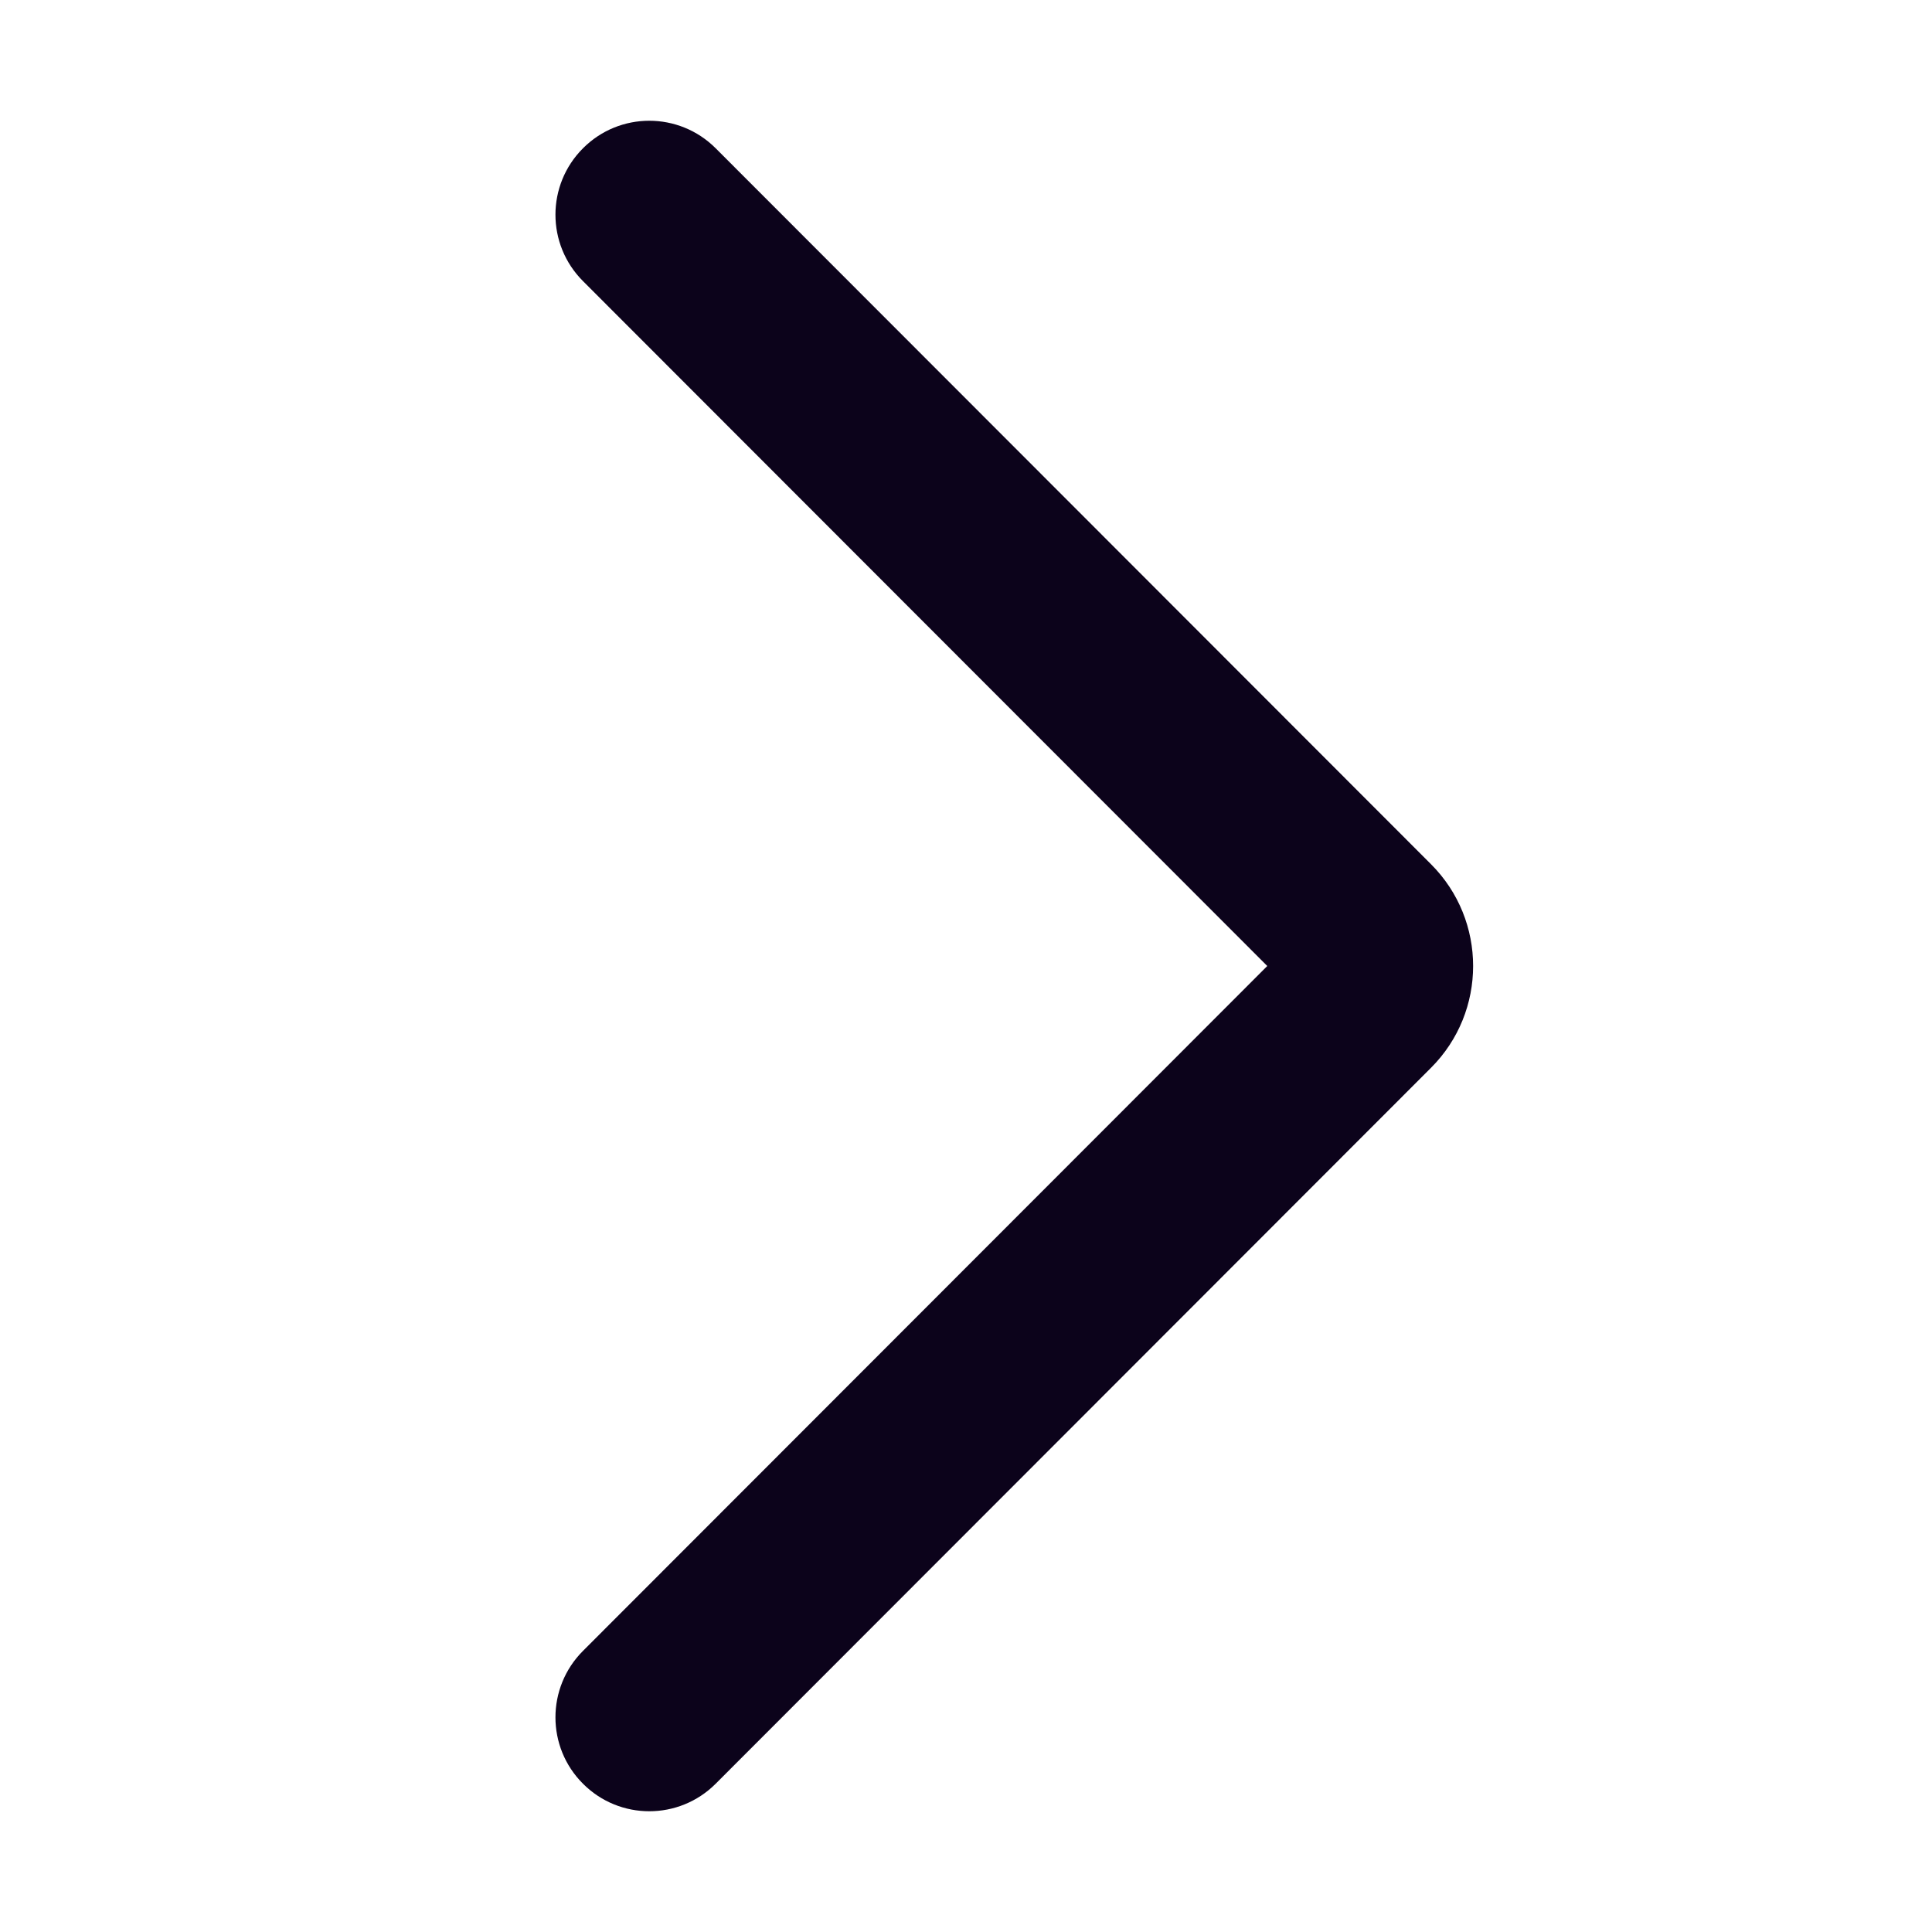 <svg width="16" height="16" viewBox="0 0 16 16" fill="none" xmlns="http://www.w3.org/2000/svg">
<path fill-rule="evenodd" clip-rule="evenodd" d="M4.828 1.228C4.524 1.532 4.524 2.024 4.828 2.328L10.495 8L4.828 13.672C4.524 13.976 4.524 14.469 4.828 14.772C5.131 15.076 5.623 15.076 5.927 14.772L11.851 8.843C12.316 8.378 12.316 7.622 11.851 7.157L5.927 1.228C5.623 0.924 5.131 0.924 4.828 1.228Z" fill="#0C031B"/>
</svg>
